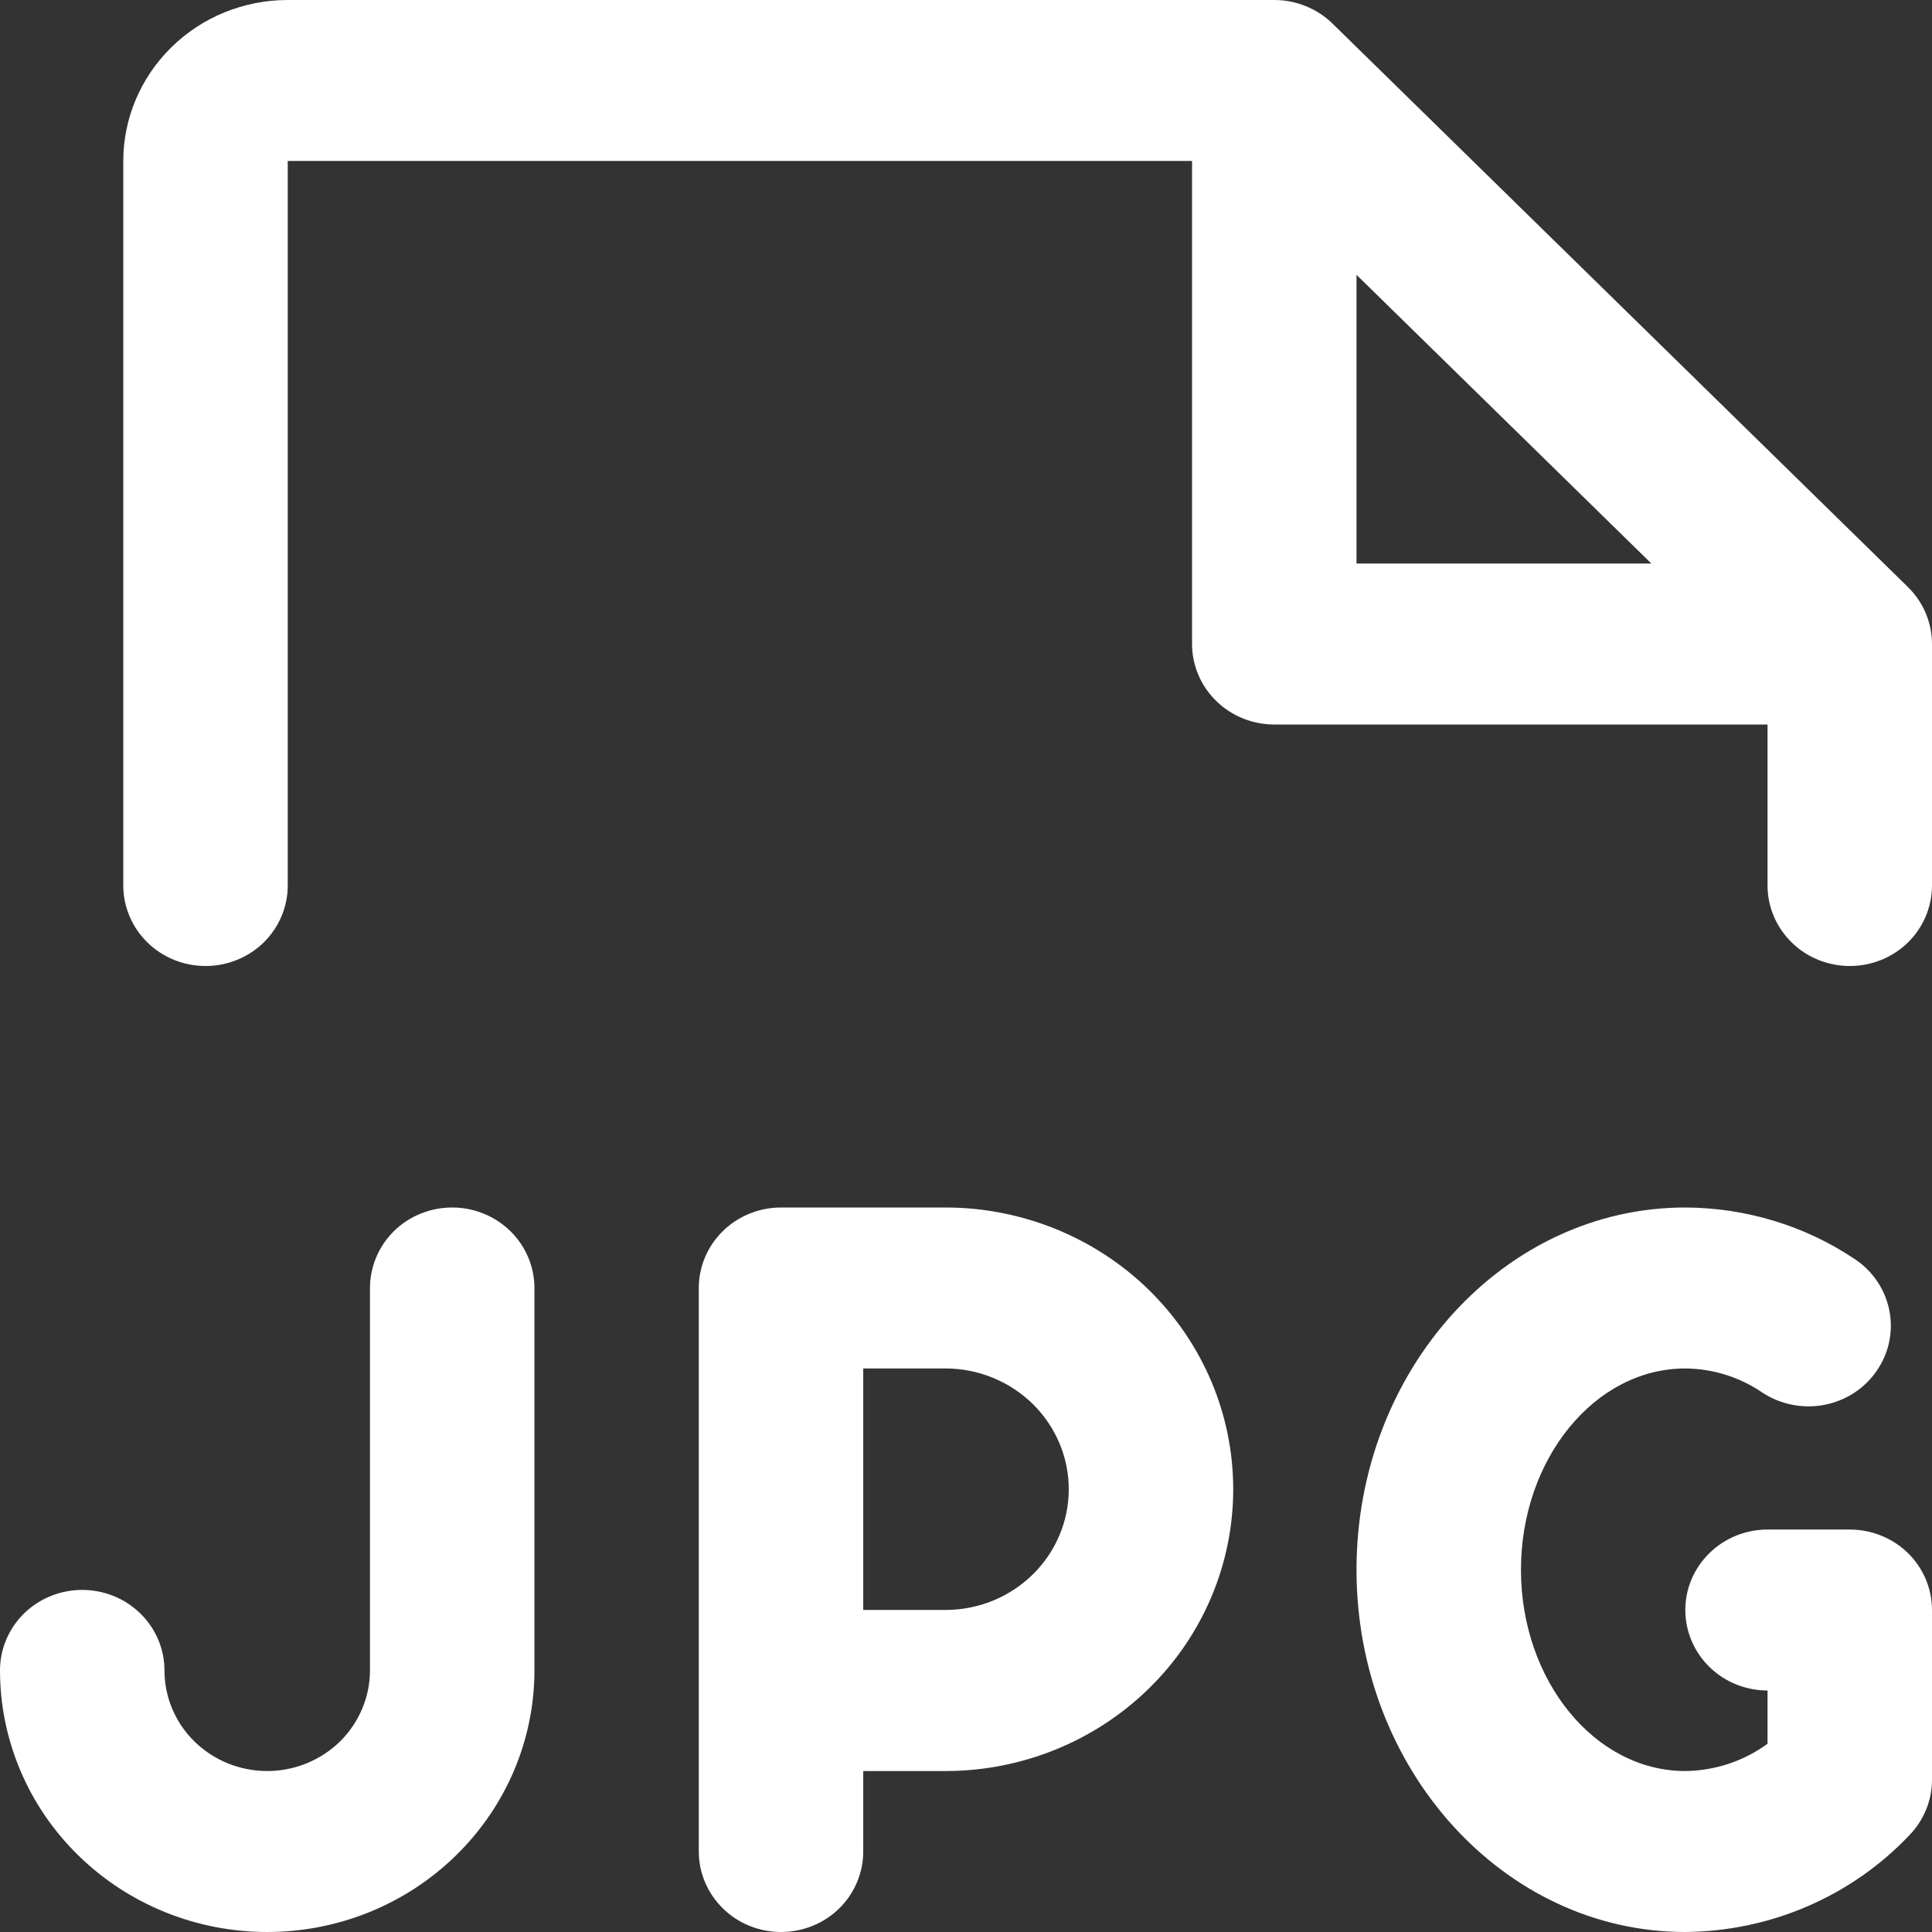 <svg width="16" height="16" viewBox="0 0 16 16" fill="none" xmlns="http://www.w3.org/2000/svg">
<rect x="0" y="0" width="16" height="16" fill="#333333" stroke="none"/>
<path d="M7.83 10H6.468C6.288 10 6.114 10.07 5.987 10.195C5.859 10.32 5.787 10.49 5.787 10.667V15.333C5.787 15.51 5.859 15.68 5.987 15.805C6.114 15.93 6.288 16 6.468 16C6.649 16 6.822 15.93 6.95 15.805C7.077 15.68 7.149 15.51 7.149 15.333V14.667H7.83C8.462 14.667 9.068 14.421 9.515 13.983C9.962 13.546 10.213 12.952 10.213 12.333C10.213 11.714 9.962 11.121 9.515 10.683C9.068 10.246 8.462 10 7.83 10ZM7.83 13.333H7.149V11.333H7.83C8.101 11.333 8.36 11.439 8.552 11.626C8.743 11.814 8.851 12.068 8.851 12.333C8.851 12.599 8.743 12.853 8.552 13.04C8.36 13.228 8.101 13.333 7.83 13.333ZM16 13.333V14.739C16 14.911 15.932 15.076 15.811 15.2C15.574 15.45 15.287 15.65 14.969 15.787C14.65 15.925 14.306 15.997 13.957 16C12.455 16 11.234 14.654 11.234 13C11.234 11.346 12.455 10 13.957 10C14.458 10.002 14.947 10.15 15.36 10.427C15.51 10.526 15.613 10.68 15.647 10.854C15.681 11.028 15.643 11.208 15.541 11.354C15.44 11.501 15.283 11.602 15.105 11.635C14.928 11.668 14.744 11.631 14.594 11.532C14.407 11.404 14.185 11.335 13.957 11.333C13.207 11.333 12.596 12.083 12.596 13C12.596 13.917 13.207 14.667 13.957 14.667C14.203 14.664 14.441 14.585 14.638 14.441V14C14.458 14 14.284 13.93 14.157 13.805C14.029 13.68 13.957 13.51 13.957 13.333C13.957 13.156 14.029 12.987 14.157 12.862C14.284 12.737 14.458 12.667 14.638 12.667H15.319C15.5 12.667 15.673 12.737 15.801 12.862C15.928 12.987 16 13.156 16 13.333ZM4.426 10.667V13.833C4.426 14.408 4.192 14.959 3.777 15.365C3.362 15.772 2.8 16 2.213 16C1.626 16 1.063 15.772 0.648 15.365C0.233 14.959 0 14.408 0 13.833C0 13.656 0.072 13.487 0.199 13.362C0.327 13.237 0.5 13.167 0.681 13.167C0.861 13.167 1.035 13.237 1.162 13.362C1.29 13.487 1.362 13.656 1.362 13.833C1.362 14.054 1.451 14.266 1.611 14.423C1.771 14.579 1.987 14.667 2.213 14.667C2.438 14.667 2.655 14.579 2.815 14.423C2.974 14.266 3.064 14.054 3.064 13.833V10.667C3.064 10.49 3.136 10.32 3.263 10.195C3.391 10.07 3.564 10 3.745 10C3.925 10 4.098 10.07 4.226 10.195C4.354 10.32 4.426 10.49 4.426 10.667ZM15.801 4.862L11.035 0.195C10.972 0.133 10.896 0.084 10.814 0.051C10.731 0.017 10.643 -6.86572e-05 10.553 2.06132e-07H2.383C2.022 2.06132e-07 1.675 0.14 1.42 0.391C1.165 0.641 1.021 0.98 1.021 1.333V7.333C1.021 7.51 1.093 7.68 1.221 7.805C1.348 7.93 1.522 8 1.702 8C1.883 8 2.056 7.93 2.184 7.805C2.311 7.68 2.383 7.51 2.383 7.333V1.333H9.872V5.333C9.872 5.51 9.944 5.68 10.072 5.805C10.199 5.93 10.373 6 10.553 6H14.638V7.333C14.638 7.51 14.71 7.68 14.838 7.805C14.965 7.93 15.139 8 15.319 8C15.5 8 15.673 7.93 15.801 7.805C15.928 7.68 16 7.51 16 7.333V5.333C16 5.246 15.982 5.159 15.948 5.078C15.914 4.997 15.864 4.924 15.801 4.862ZM11.234 4.667V2.276L13.676 4.667H11.234Z" fill="white"/>
</svg>
